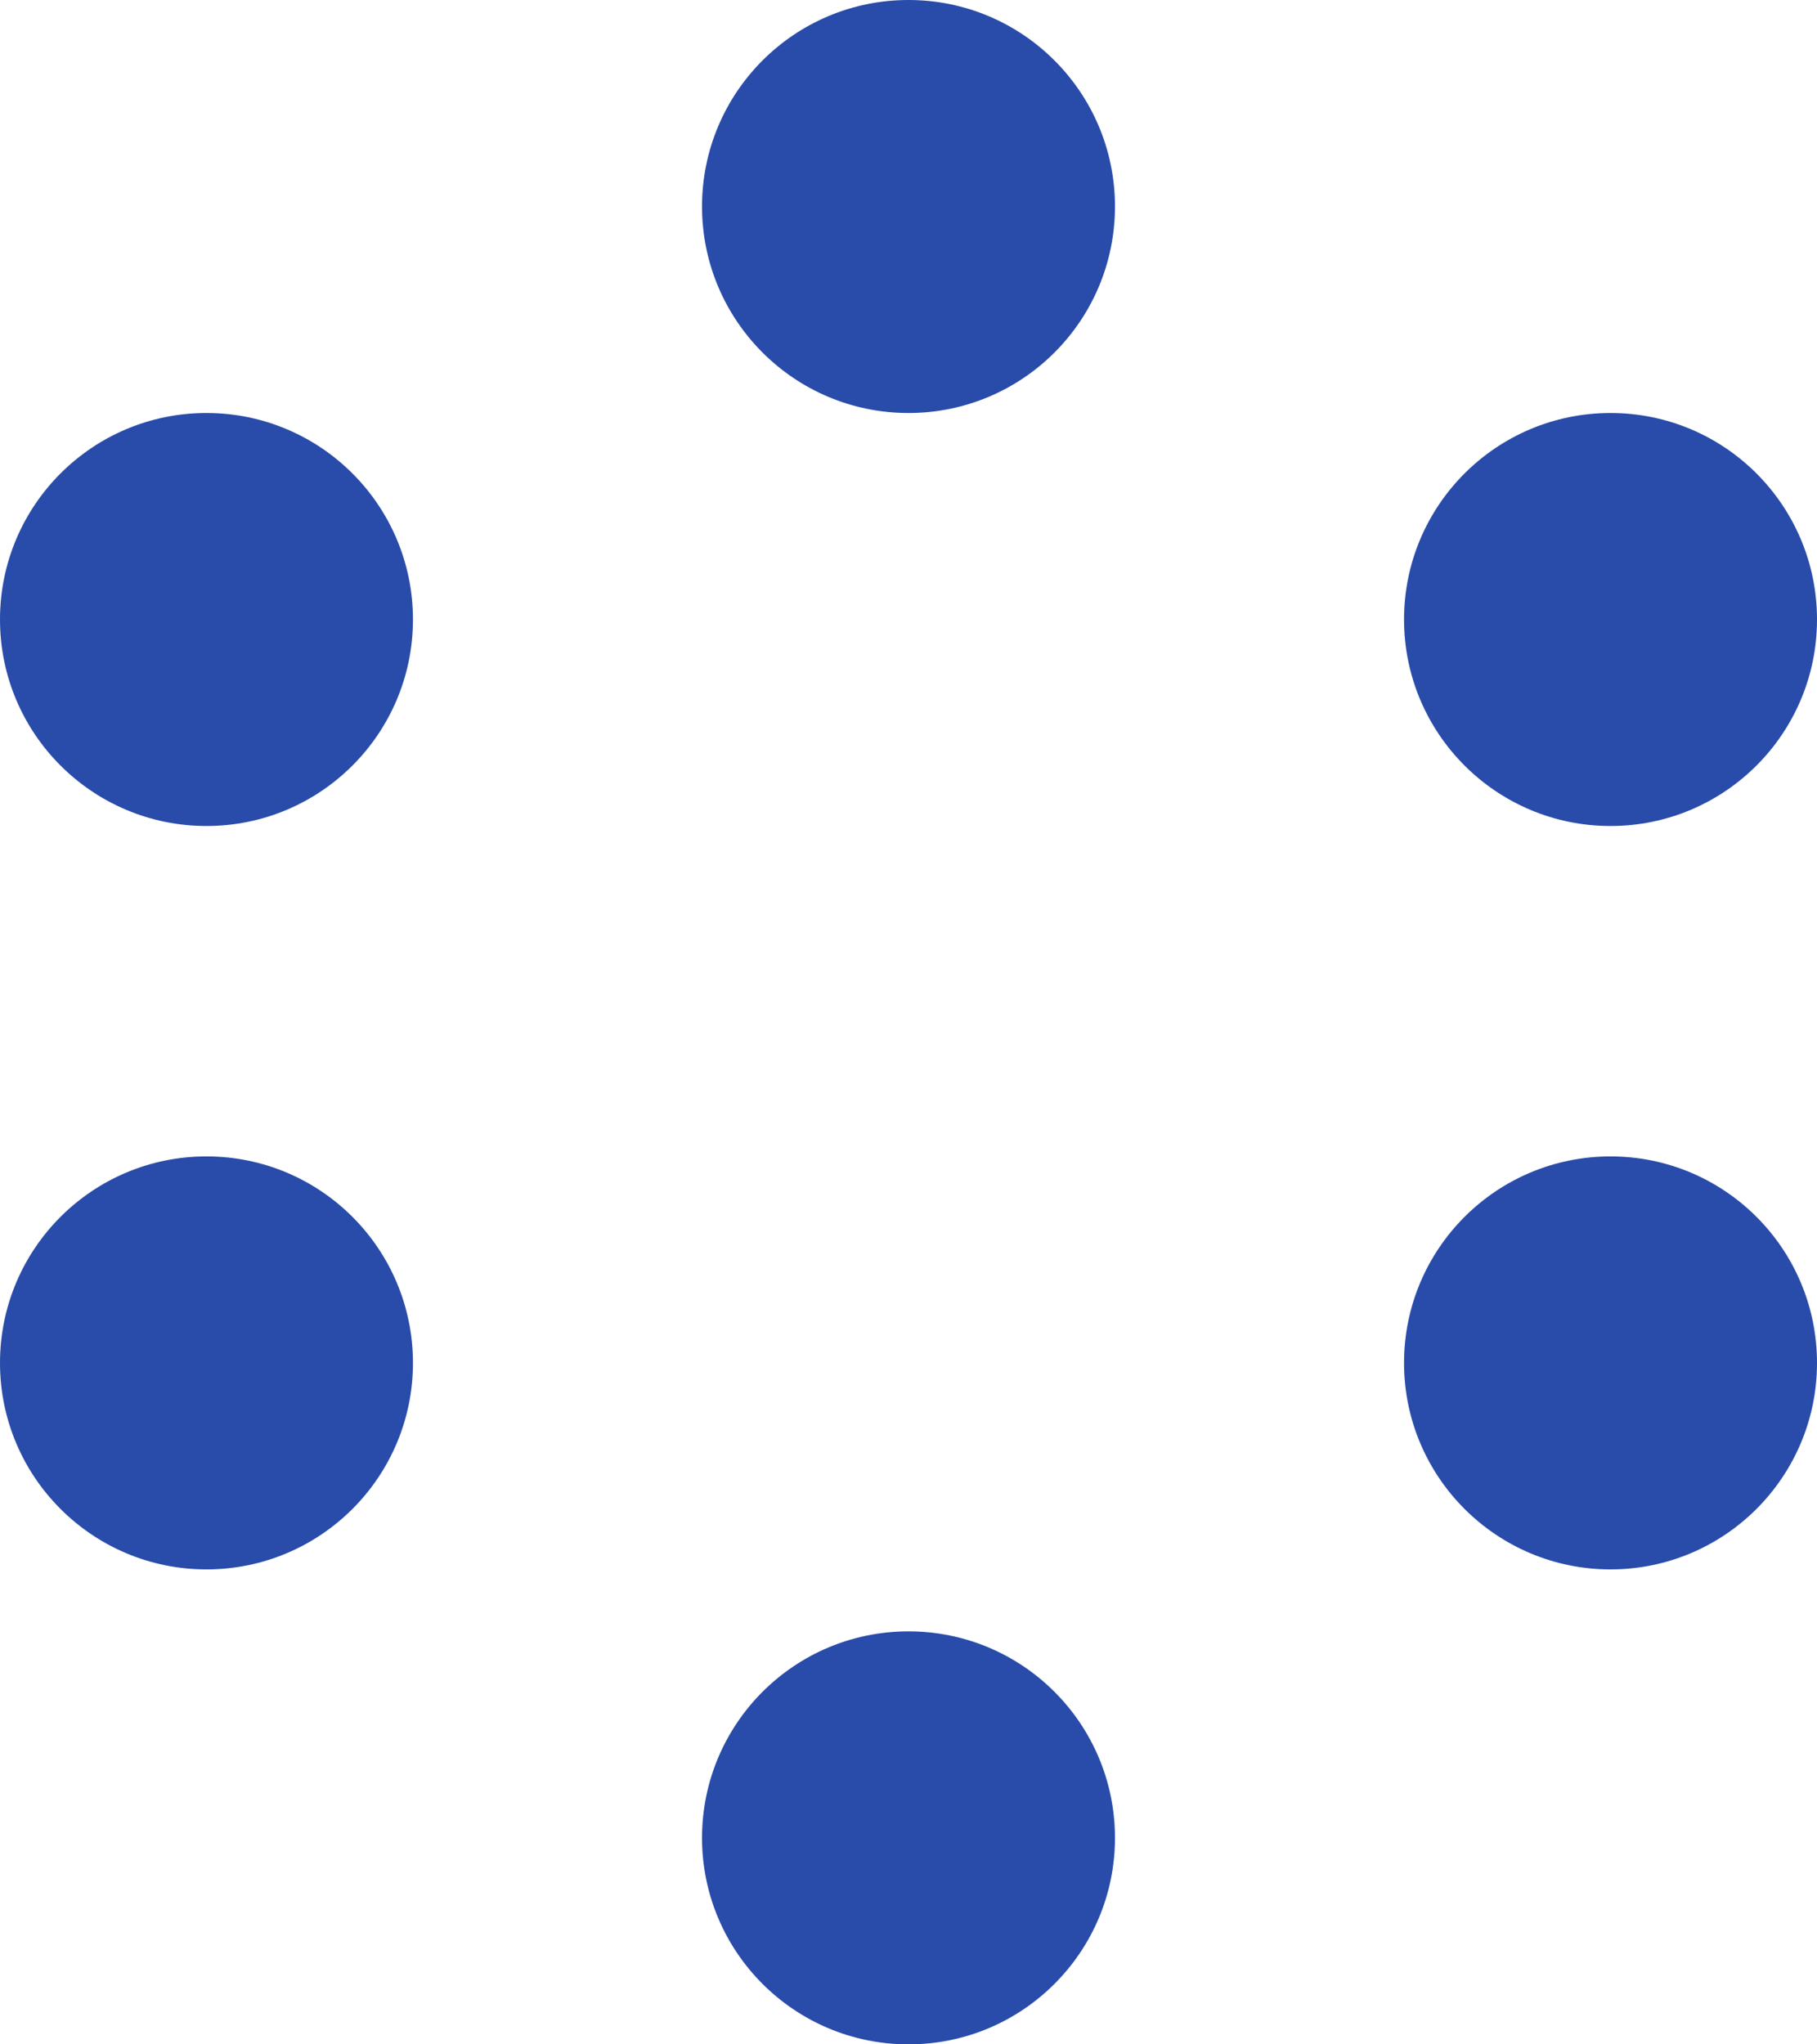 <?xml version="1.0" encoding="utf-8"?>
<!-- Generator: Adobe Illustrator 24.0.3, SVG Export Plug-In . SVG Version: 6.00 Build 0)  -->
<svg version="1.1" id="load" xmlns="http://www.w3.org/2000/svg" xmlns:xlink="http://www.w3.org/1999/xlink" x="0px" y="0px"
	 viewBox="0 0 88 99" style="enable-background:new 0 0 88 99;" xml:space="preserve">
<style type="text/css">
	.st0{fill:#294CAA;}
</style>
<circle id="Elipse_1" class="st0" cx="44" cy="10" r="10"/>
<circle id="Elipse_2" class="st0" cx="78" cy="30" r="10"/>
<circle id="Elipse_6" class="st0" cx="10" cy="30" r="10"/>
<circle id="Elipse_3" class="st0" cx="78" cy="66" r="10"/>
<circle id="Elipse_5" class="st0" cx="10" cy="66" r="10"/>
<circle id="Elipse_4" class="st0" cx="44" cy="89" r="10"/>
</svg>
